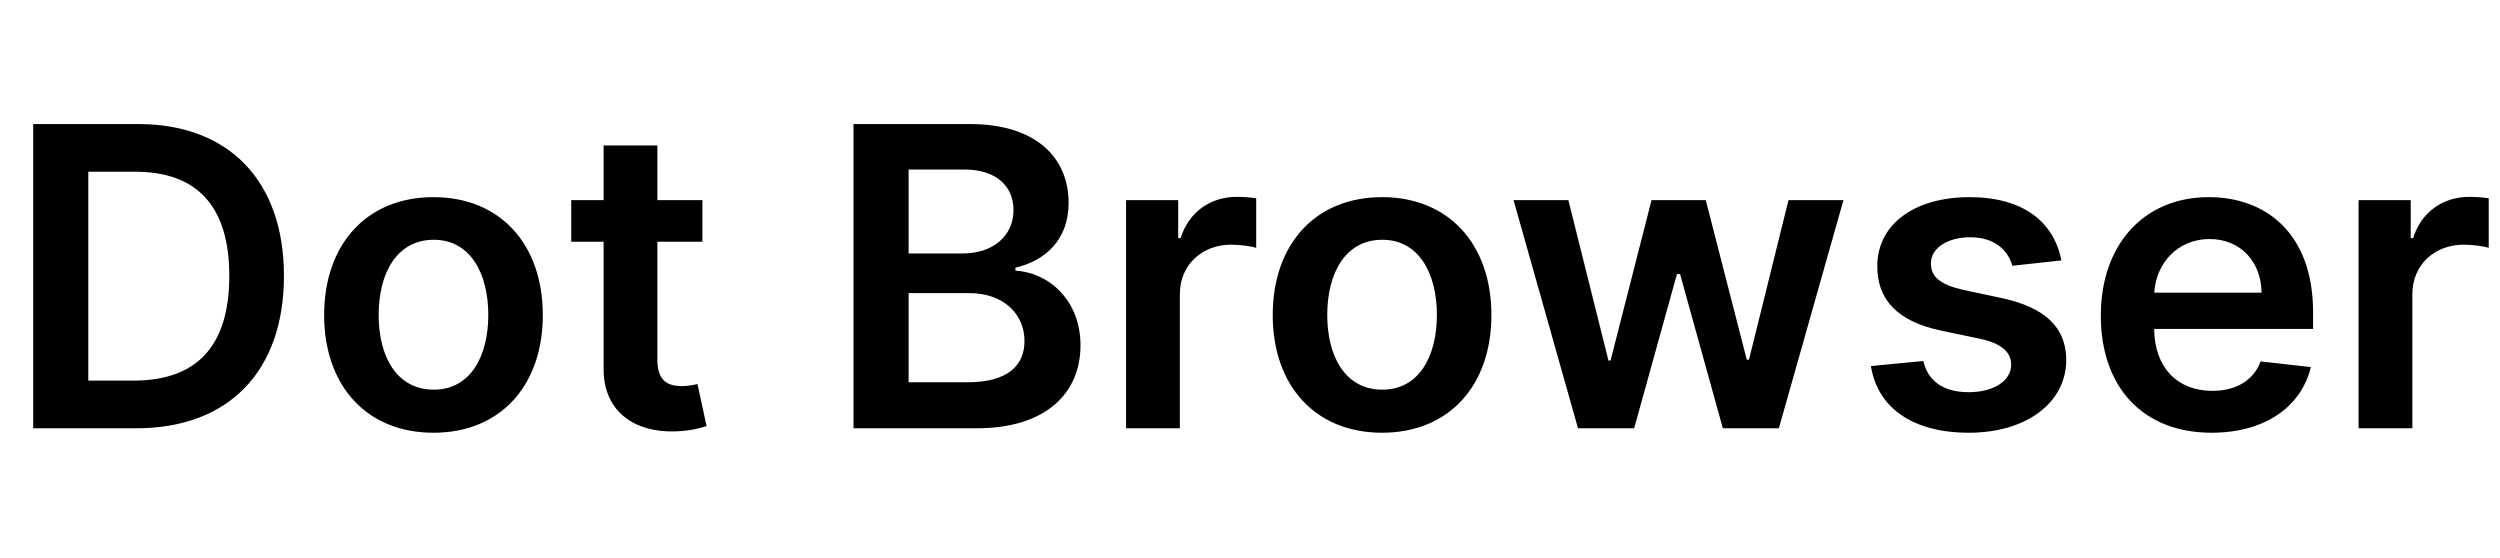 <svg width="251" height="56" viewBox="0 0 251 56" fill="none" xmlns="http://www.w3.org/2000/svg">
<path d="M13.684 43C22.991 43 28.509 37.243 28.509 27.698C28.509 18.182 22.991 12.455 13.893 12.455H3.333V43H13.684ZM8.866 38.212V17.242H13.579C19.784 17.242 23.021 20.703 23.021 27.698C23.021 34.722 19.784 38.212 13.415 38.212H8.866ZM43.521 43.447C50.233 43.447 54.498 38.72 54.498 31.635C54.498 24.536 50.233 19.793 43.521 19.793C36.809 19.793 32.544 24.536 32.544 31.635C32.544 38.72 36.809 43.447 43.521 43.447ZM43.551 39.122C39.837 39.122 38.017 35.811 38.017 31.62C38.017 27.429 39.837 24.073 43.551 24.073C47.205 24.073 49.025 27.429 49.025 31.62C49.025 35.811 47.205 39.122 43.551 39.122ZM70.52 20.091H66.001V14.602H60.602V20.091H57.351V24.267H60.602V37.004C60.572 41.315 63.704 43.433 67.761 43.313C69.297 43.269 70.356 42.97 70.938 42.776L70.028 38.556C69.73 38.63 69.118 38.764 68.447 38.764C67.09 38.764 66.001 38.287 66.001 36.109V24.267H70.52V20.091ZM85.692 43H98.057C105.052 43 108.482 39.435 108.482 34.678C108.482 30.054 105.201 27.34 101.95 27.175V26.877C104.933 26.176 107.289 24.088 107.289 20.374C107.289 15.825 104.008 12.455 97.386 12.455H85.692V43ZM91.226 38.377V29.428H97.326C100.741 29.428 102.859 31.516 102.859 34.245C102.859 36.676 101.189 38.377 97.177 38.377H91.226ZM91.226 25.445V17.019H96.819C100.07 17.019 101.756 18.734 101.756 21.09C101.756 23.775 99.578 25.445 96.7 25.445H91.226ZM113.057 43H118.456V29.532C118.456 26.624 120.649 24.565 123.617 24.565C124.527 24.565 125.66 24.73 126.123 24.879V19.912C125.631 19.823 124.78 19.763 124.184 19.763C121.559 19.763 119.366 21.254 118.531 23.909H118.292V20.091H113.057V43ZM138.759 43.447C145.471 43.447 149.737 38.72 149.737 31.635C149.737 24.536 145.471 19.793 138.759 19.793C132.048 19.793 127.782 24.536 127.782 31.635C127.782 38.72 132.048 43.447 138.759 43.447ZM138.789 39.122C135.075 39.122 133.256 35.811 133.256 31.62C133.256 27.429 135.075 24.073 138.789 24.073C142.443 24.073 144.263 27.429 144.263 31.62C144.263 35.811 142.443 39.122 138.789 39.122ZM158.432 43H164.07L168.365 27.519H168.678L172.974 43H178.597L185.085 20.091H179.566L175.599 36.109H175.375L171.259 20.091H165.815L161.698 36.199H161.489L157.462 20.091H151.959L158.432 43ZM206.961 26.146C206.215 22.269 203.113 19.793 197.743 19.793C192.225 19.793 188.466 22.507 188.481 26.743C188.466 30.084 190.525 32.291 194.925 33.201L198.832 34.021C200.935 34.484 201.92 35.334 201.92 36.632C201.92 38.197 200.219 39.376 197.654 39.376C195.178 39.376 193.567 38.302 193.105 36.244L187.84 36.751C188.511 40.957 192.046 43.447 197.669 43.447C203.396 43.447 207.438 40.48 207.453 36.139C207.438 32.873 205.335 30.874 201.01 29.935L197.102 29.099C194.775 28.578 193.851 27.772 193.866 26.445C193.851 24.894 195.566 23.82 197.818 23.82C200.309 23.82 201.621 25.177 202.039 26.683L206.961 26.146ZM222.047 43.447C227.387 43.447 231.056 40.837 232.01 36.855L226.969 36.288C226.238 38.227 224.448 39.242 222.122 39.242C218.632 39.242 216.32 36.945 216.275 33.022H232.234V31.367C232.234 23.328 227.401 19.793 221.764 19.793C215.201 19.793 210.921 24.61 210.921 31.68C210.921 38.869 215.142 43.447 222.047 43.447ZM216.29 29.383C216.454 26.46 218.617 23.999 221.838 23.999C224.941 23.999 227.029 26.266 227.058 29.383H216.29ZM236.801 43H242.201V29.532C242.201 26.624 244.393 24.565 247.361 24.565C248.271 24.565 249.404 24.73 249.867 24.879V19.912C249.375 19.823 248.525 19.763 247.928 19.763C245.303 19.763 243.11 21.254 242.275 23.909H242.037V20.091H236.801V43Z" fill="black"/>
</svg>
